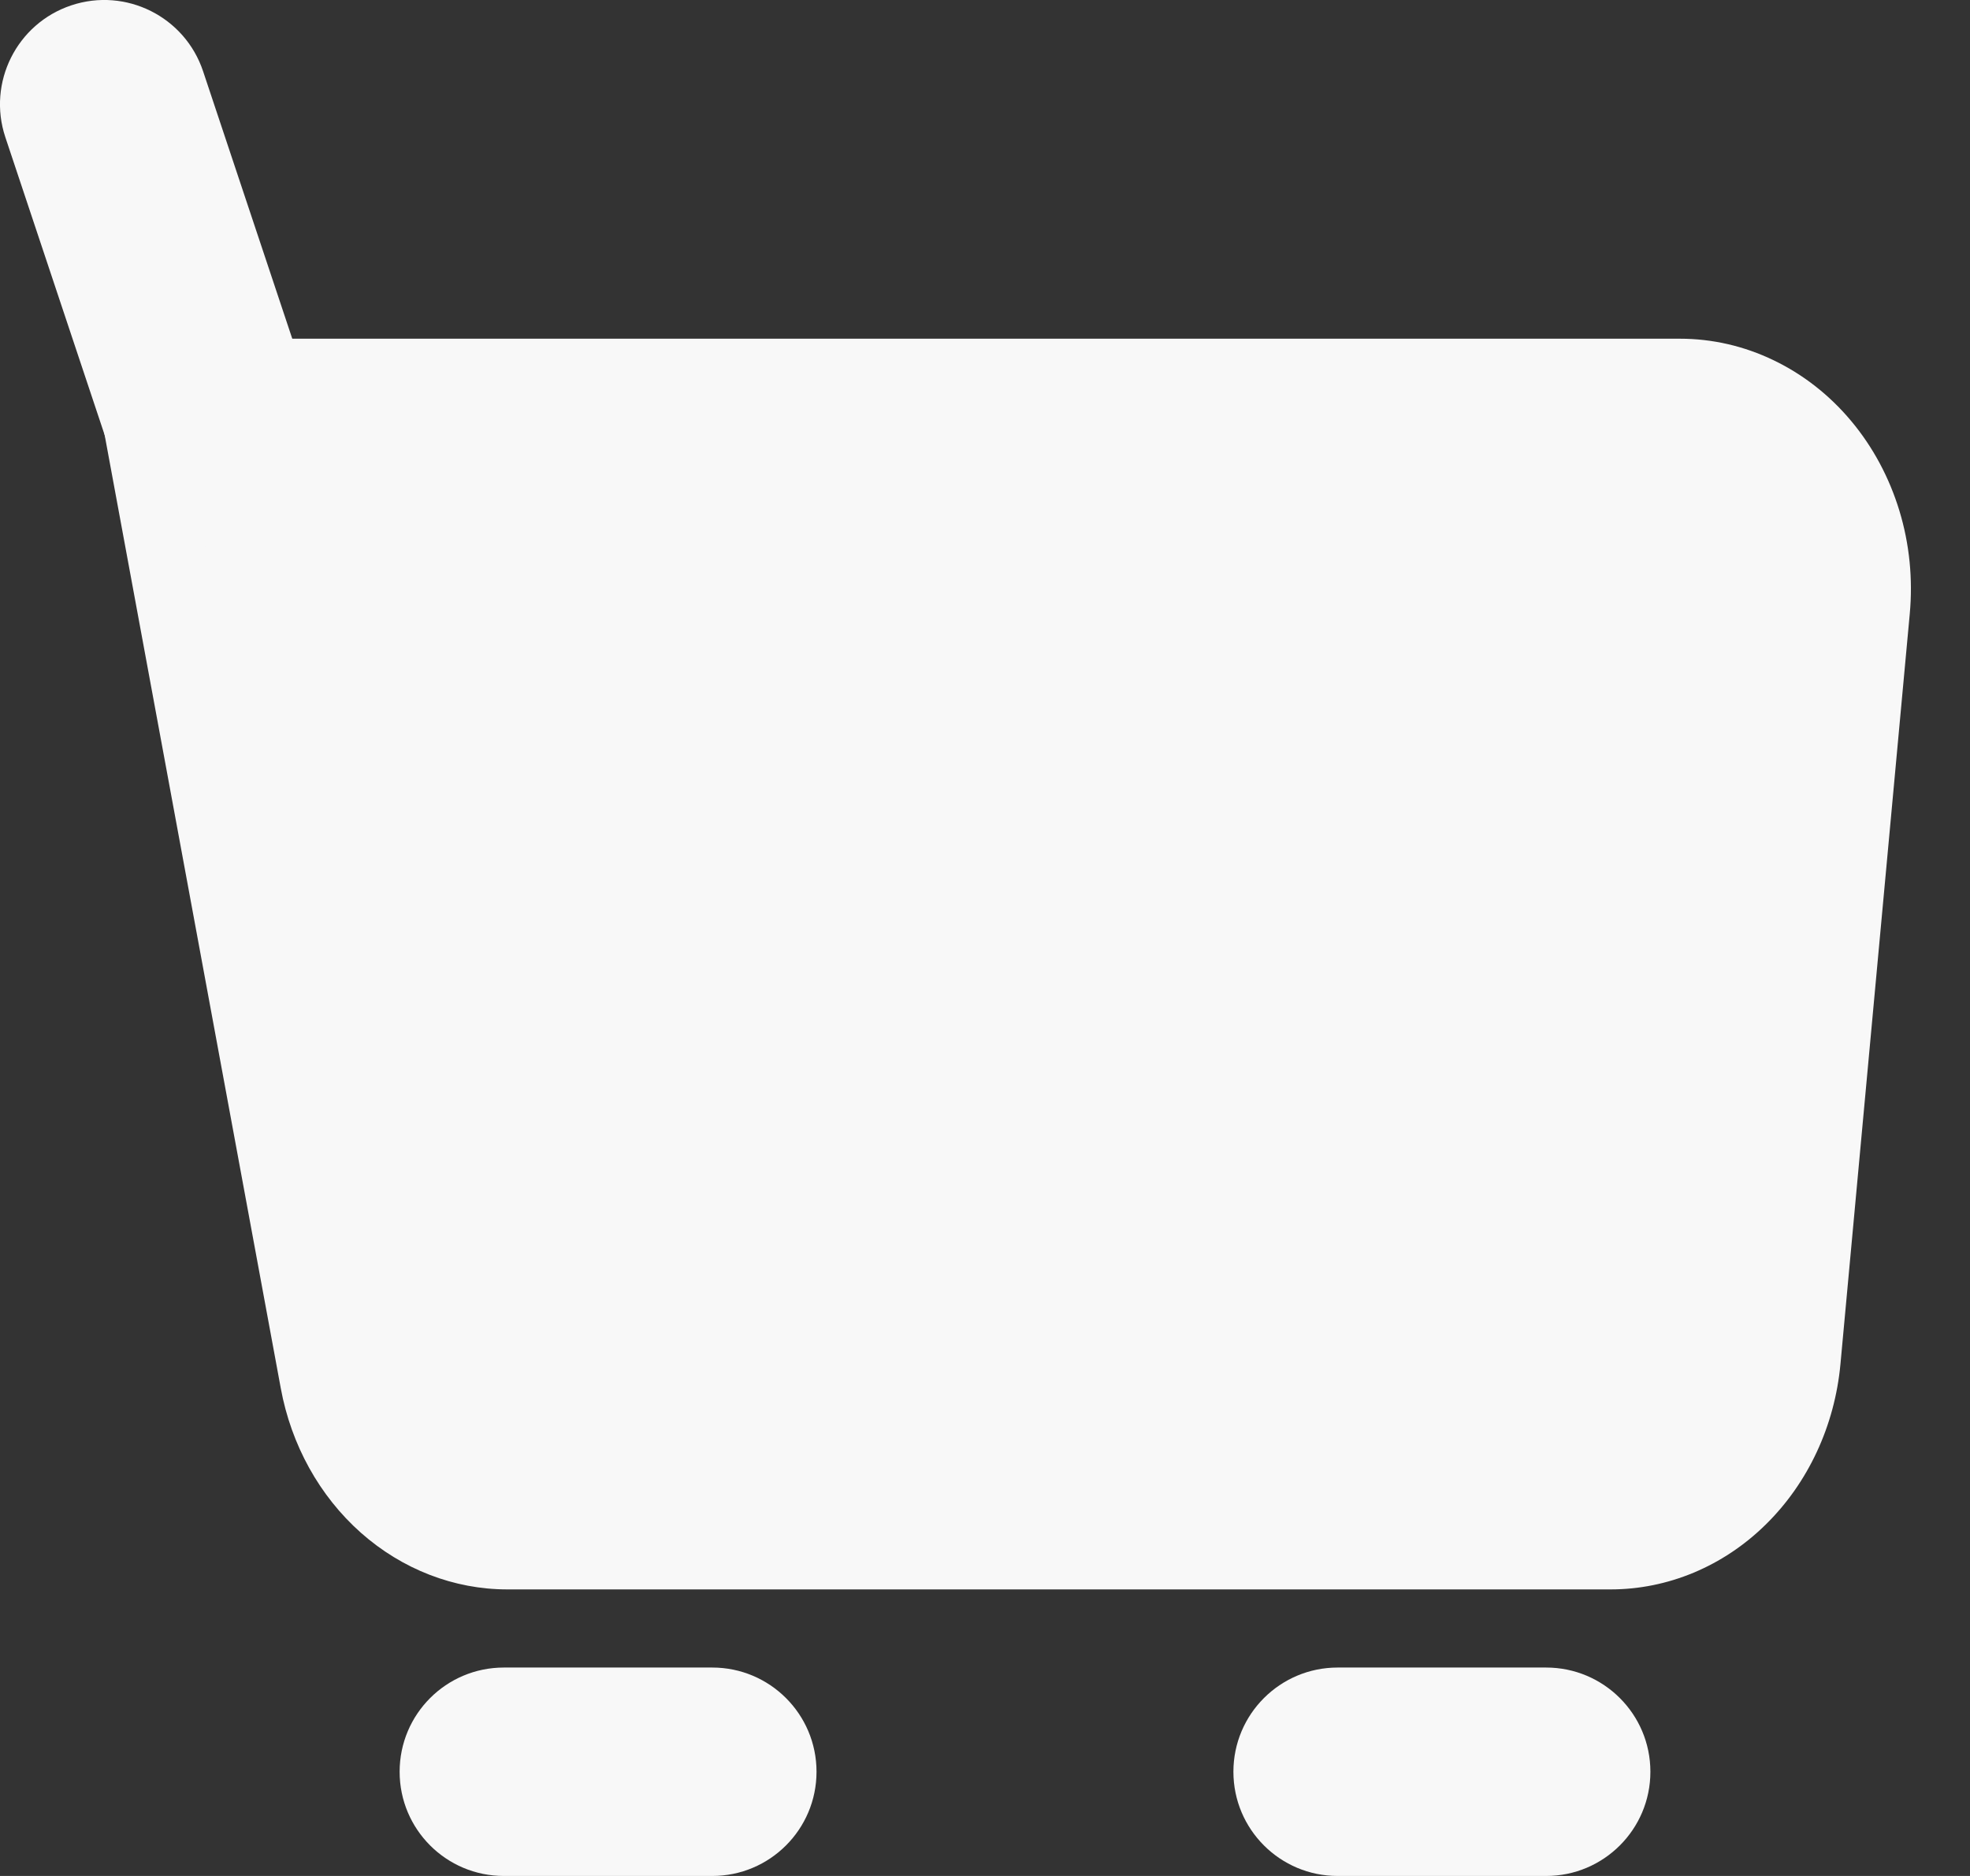 <svg width="21" height="20" viewBox="0 0 21 20" fill="none" xmlns="http://www.w3.org/2000/svg">
<rect x="0" y="0" width="21" height="20" fill="#333333" stroke="none"/>
<path d="M0.926 3.611H17.908C18.252 3.611 18.592 3.689 18.907 3.841C19.221 3.992 19.503 4.212 19.734 4.489C19.965 4.765 20.139 5.09 20.247 5.444C20.355 5.798 20.392 6.173 20.358 6.543L19.619 14.543C19.558 15.201 19.274 15.811 18.821 16.255C18.369 16.699 17.779 16.945 17.169 16.945H5.409C4.839 16.945 4.287 16.731 3.846 16.34C3.406 15.949 3.104 15.405 2.993 14.8L0.926 3.611Z" fill="#F8F8F8"/>
<path fill-rule="evenodd" clip-rule="evenodd" d="M0.76 0.057C1.342 -0.137 1.971 0.178 2.165 0.76L3.369 4.371C3.563 4.953 3.249 5.582 2.666 5.777C2.084 5.971 1.455 5.656 1.261 5.074L0.057 1.463C-0.137 0.881 0.178 0.251 0.76 0.057ZM4.26 18.889C4.26 18.275 4.757 17.778 5.371 17.778H7.593C8.206 17.778 8.704 18.275 8.704 18.889C8.704 19.503 8.206 20 7.593 20H5.371C4.757 20 4.26 19.503 4.26 18.889ZM13.148 18.889C13.148 18.275 13.646 17.778 14.259 17.778H16.482C17.095 17.778 17.593 18.275 17.593 18.889C17.593 19.503 17.095 20 16.482 20H14.259C13.646 20 13.148 19.503 13.148 18.889Z" fill="#F8F8F8"/>
</svg>
